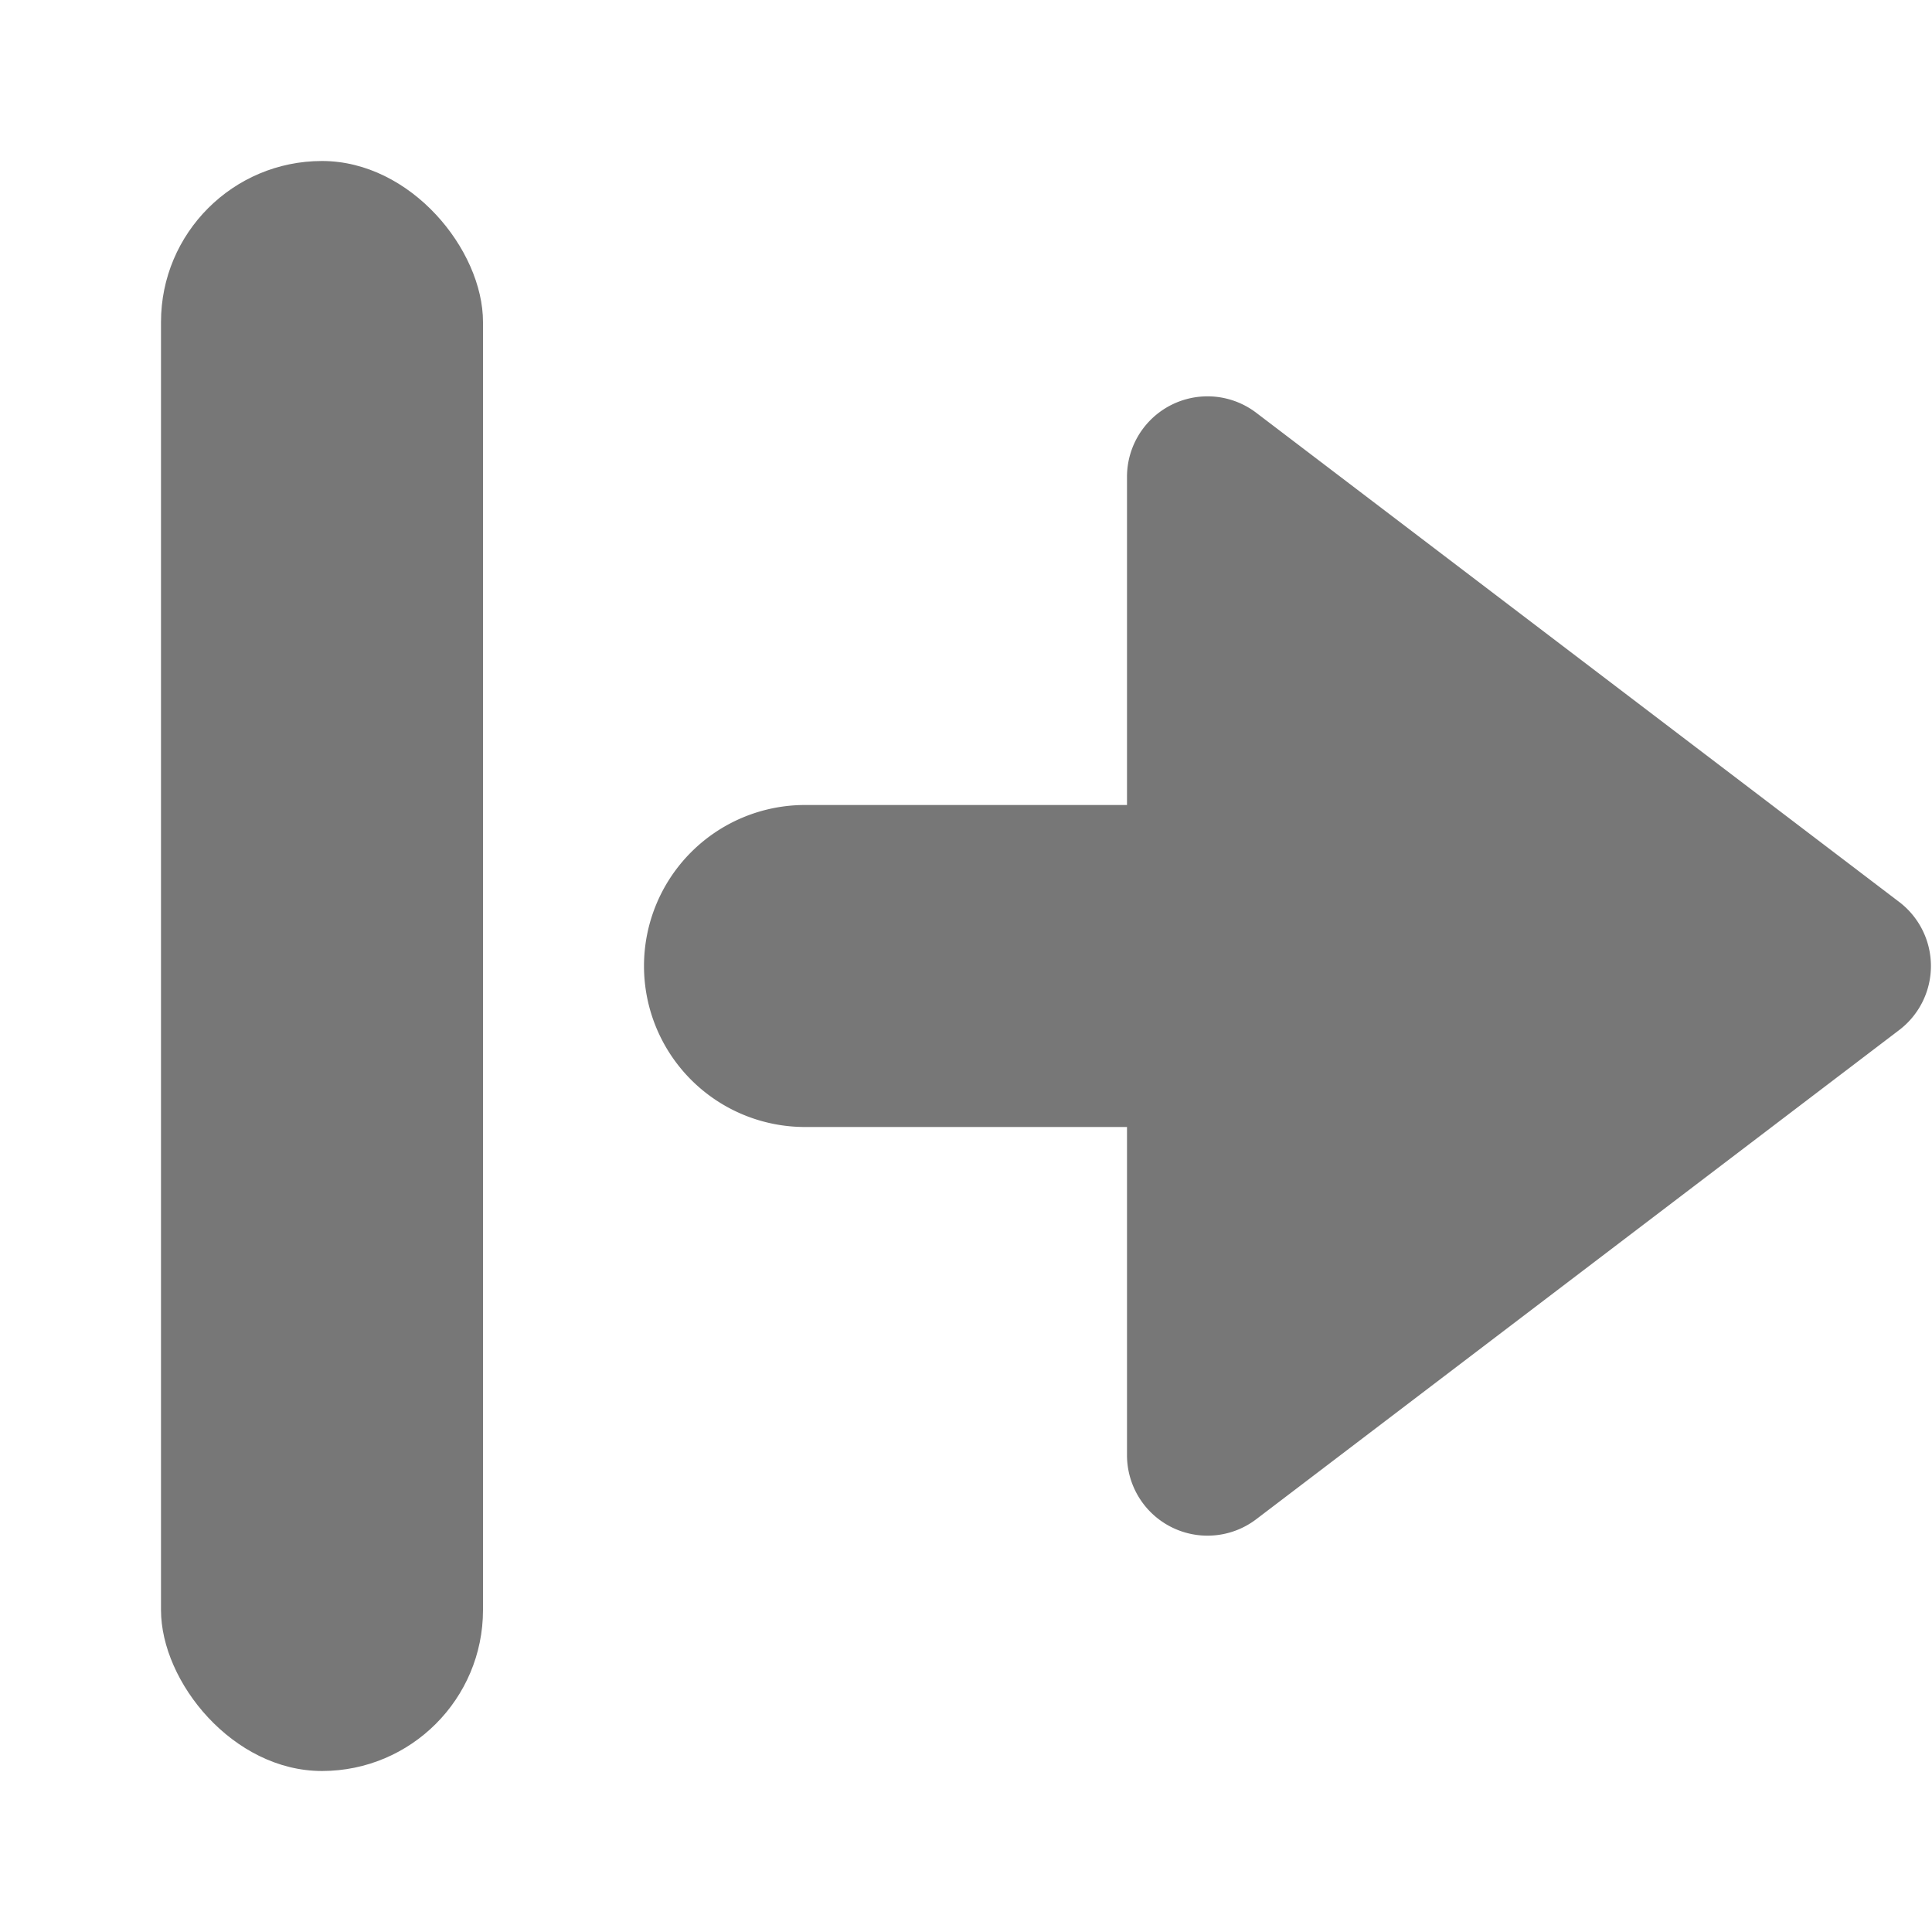 <svg xmlns="http://www.w3.org/2000/svg" width="12" height="12" viewBox="0 0 12 12">
  <title>
    ExportSmall
  </title>
  <g fill="none" fill-rule="evenodd">
    <rect width="12" height="12" rx="2"/>
    <rect width="2" height="10" x="1" y="1" fill="#777777" rx="1"/>
    <path fill="#777777" d="M7 5V2.962a.5.5 0 0 1 .803-.398l3.993 3.038a.5.5 0 0 1 0 .796L7.803 9.436A.5.5 0 0 1 7 9.038V7H5a1 1 0 1 1 0-2h2z"/>
  </g>
</svg>
